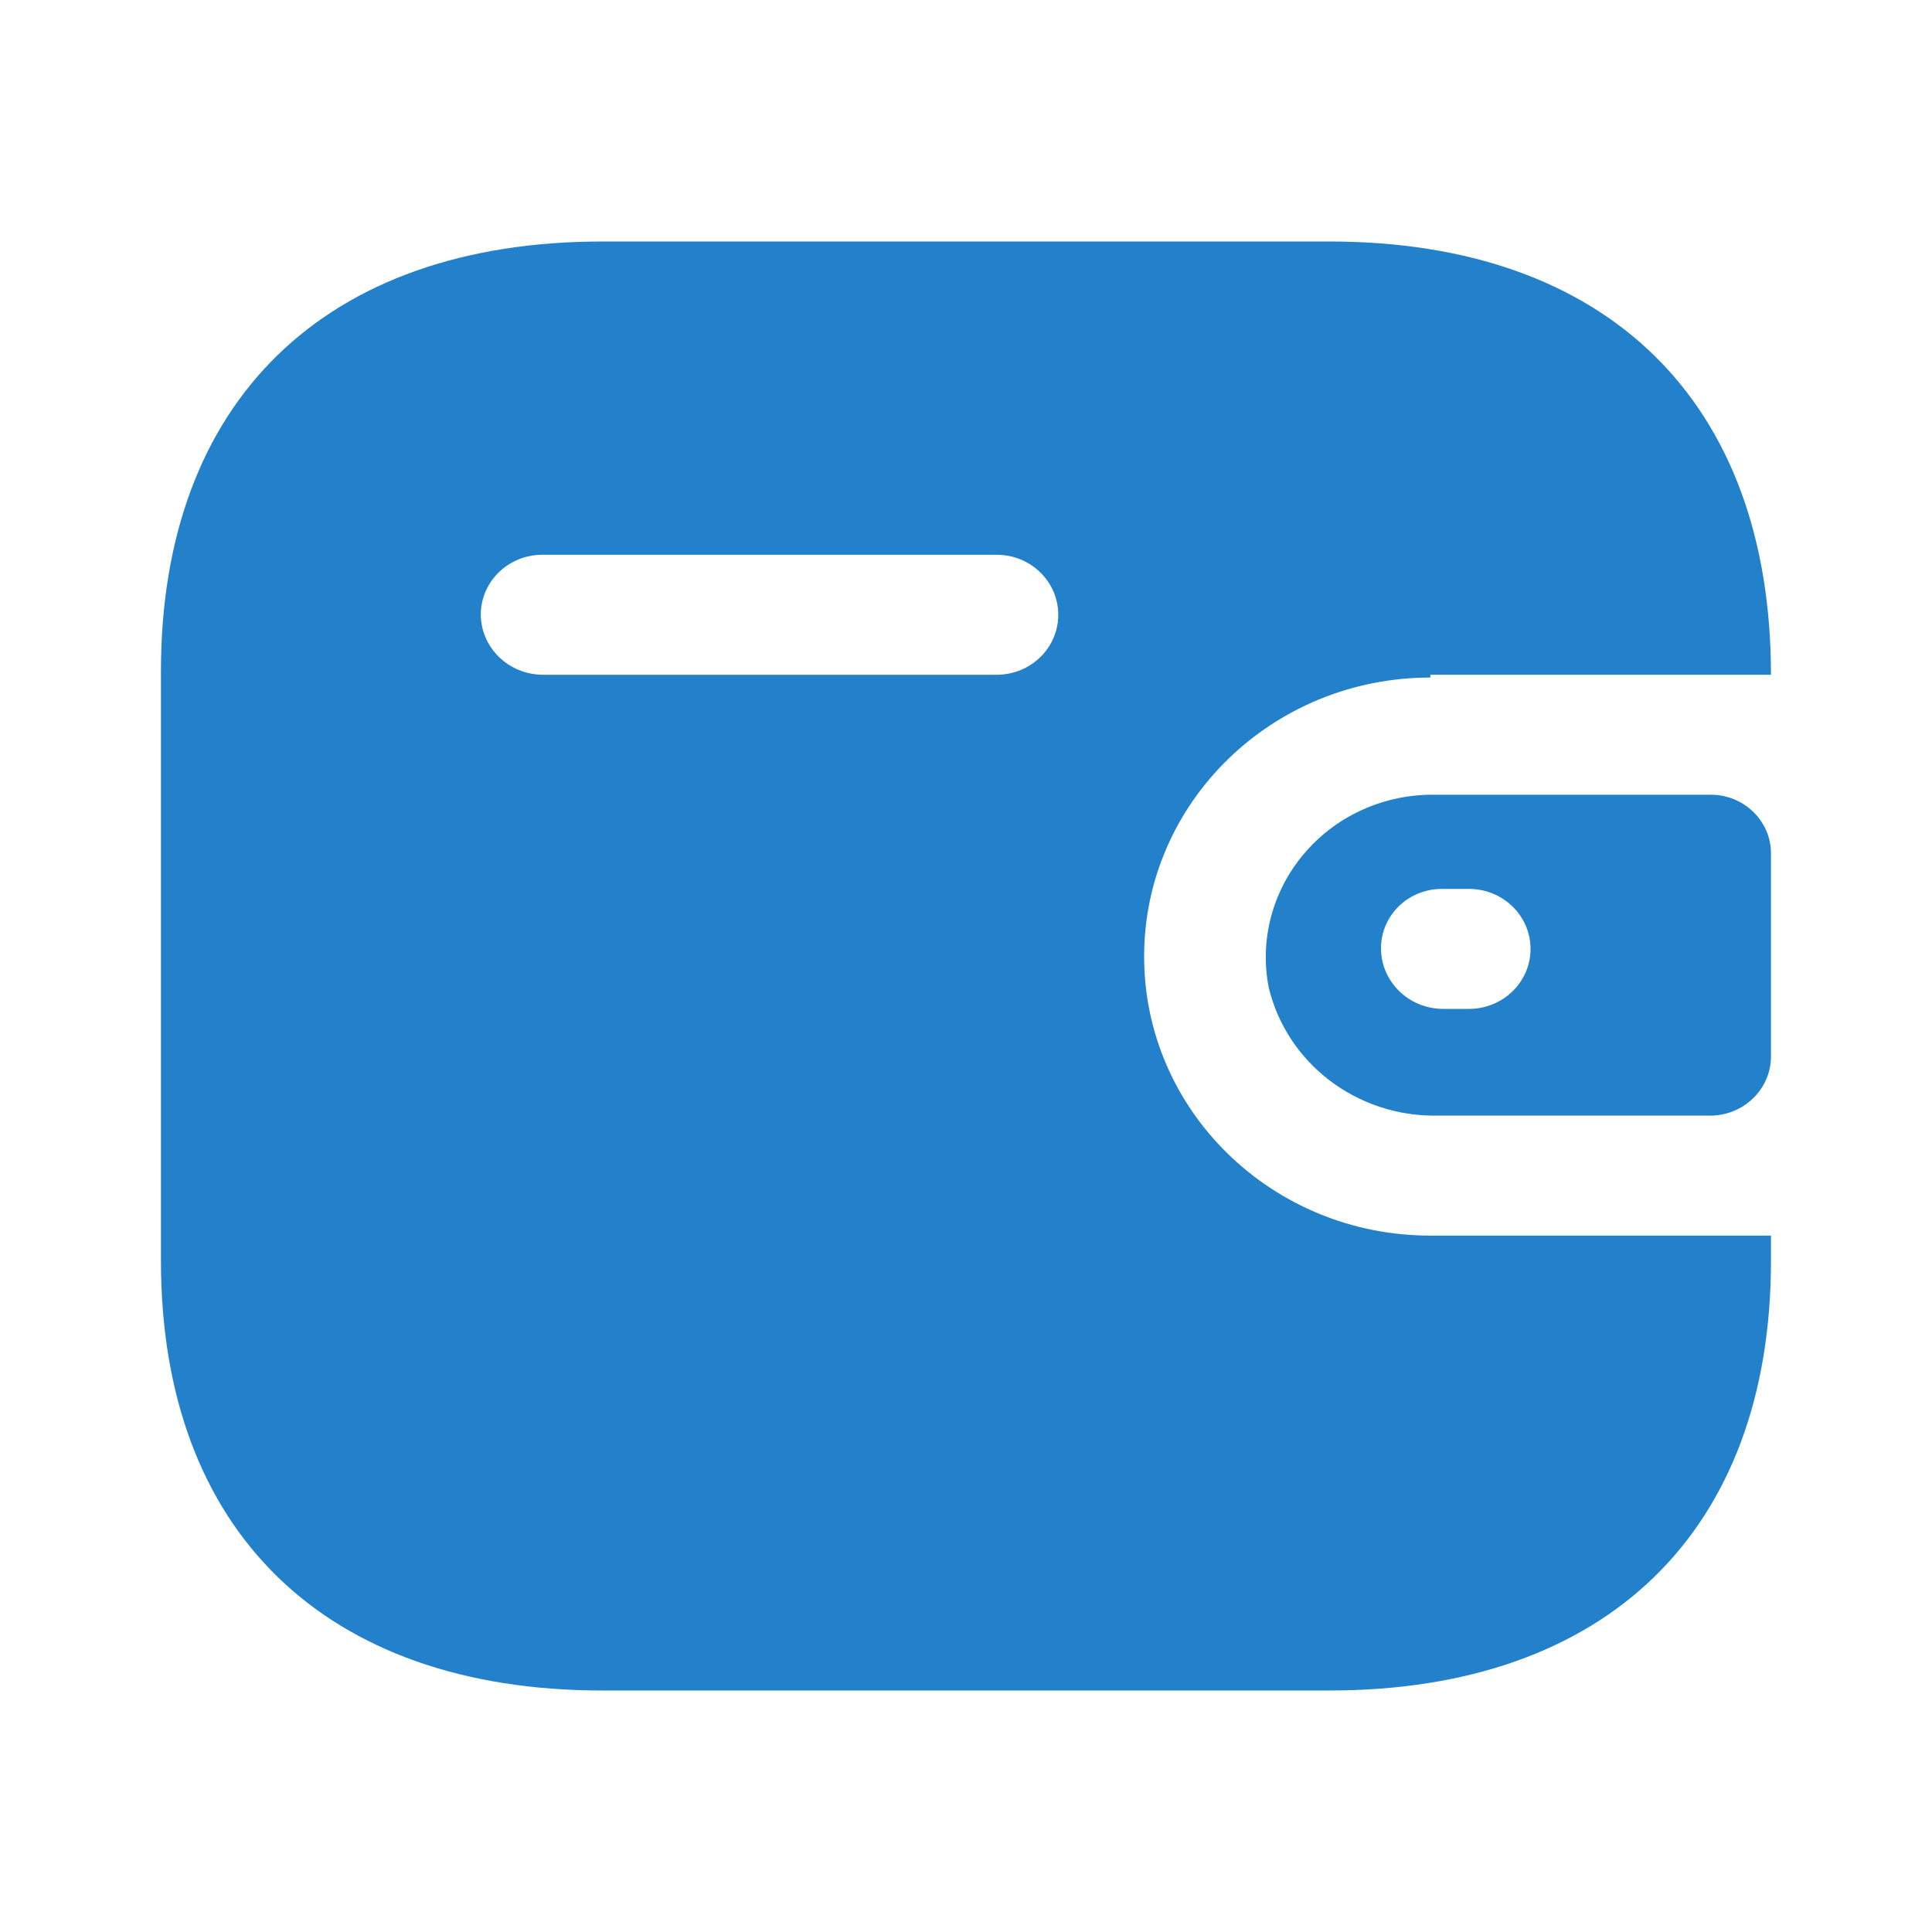 <svg width="20" height="20" viewBox="0 0 20 20" fill="none" xmlns="http://www.w3.org/2000/svg">
<path d="M13.762 2.5C16.636 2.5 18.333 4.154 18.333 6.985H14.807V7.014C13.17 7.014 11.844 8.307 11.844 9.902C11.844 11.498 13.17 12.791 14.807 12.791H18.333V13.051C18.333 15.846 16.636 17.5 13.762 17.5H6.236C3.362 17.5 1.666 15.846 1.666 13.051V6.949C1.666 4.154 3.362 2.5 6.236 2.5H13.762ZM17.71 8.227C18.054 8.227 18.333 8.499 18.333 8.834V10.943C18.329 11.276 18.052 11.545 17.71 11.549H14.873C14.045 11.56 13.321 11.007 13.133 10.22C13.039 9.732 13.171 9.228 13.494 8.844C13.816 8.459 14.297 8.233 14.807 8.227H17.71ZM15.207 9.202H14.933C14.764 9.2 14.602 9.264 14.483 9.379C14.363 9.495 14.296 9.652 14.296 9.816C14.296 10.16 14.58 10.44 14.933 10.444H15.207C15.559 10.444 15.844 10.166 15.844 9.823C15.844 9.48 15.559 9.202 15.207 9.202ZM10.318 5.743H5.614C5.265 5.743 4.981 6.016 4.977 6.357C4.977 6.701 5.261 6.981 5.614 6.985H10.318C10.67 6.985 10.955 6.707 10.955 6.364C10.955 6.021 10.67 5.743 10.318 5.743Z" fill="#2381CC"/>
</svg>
